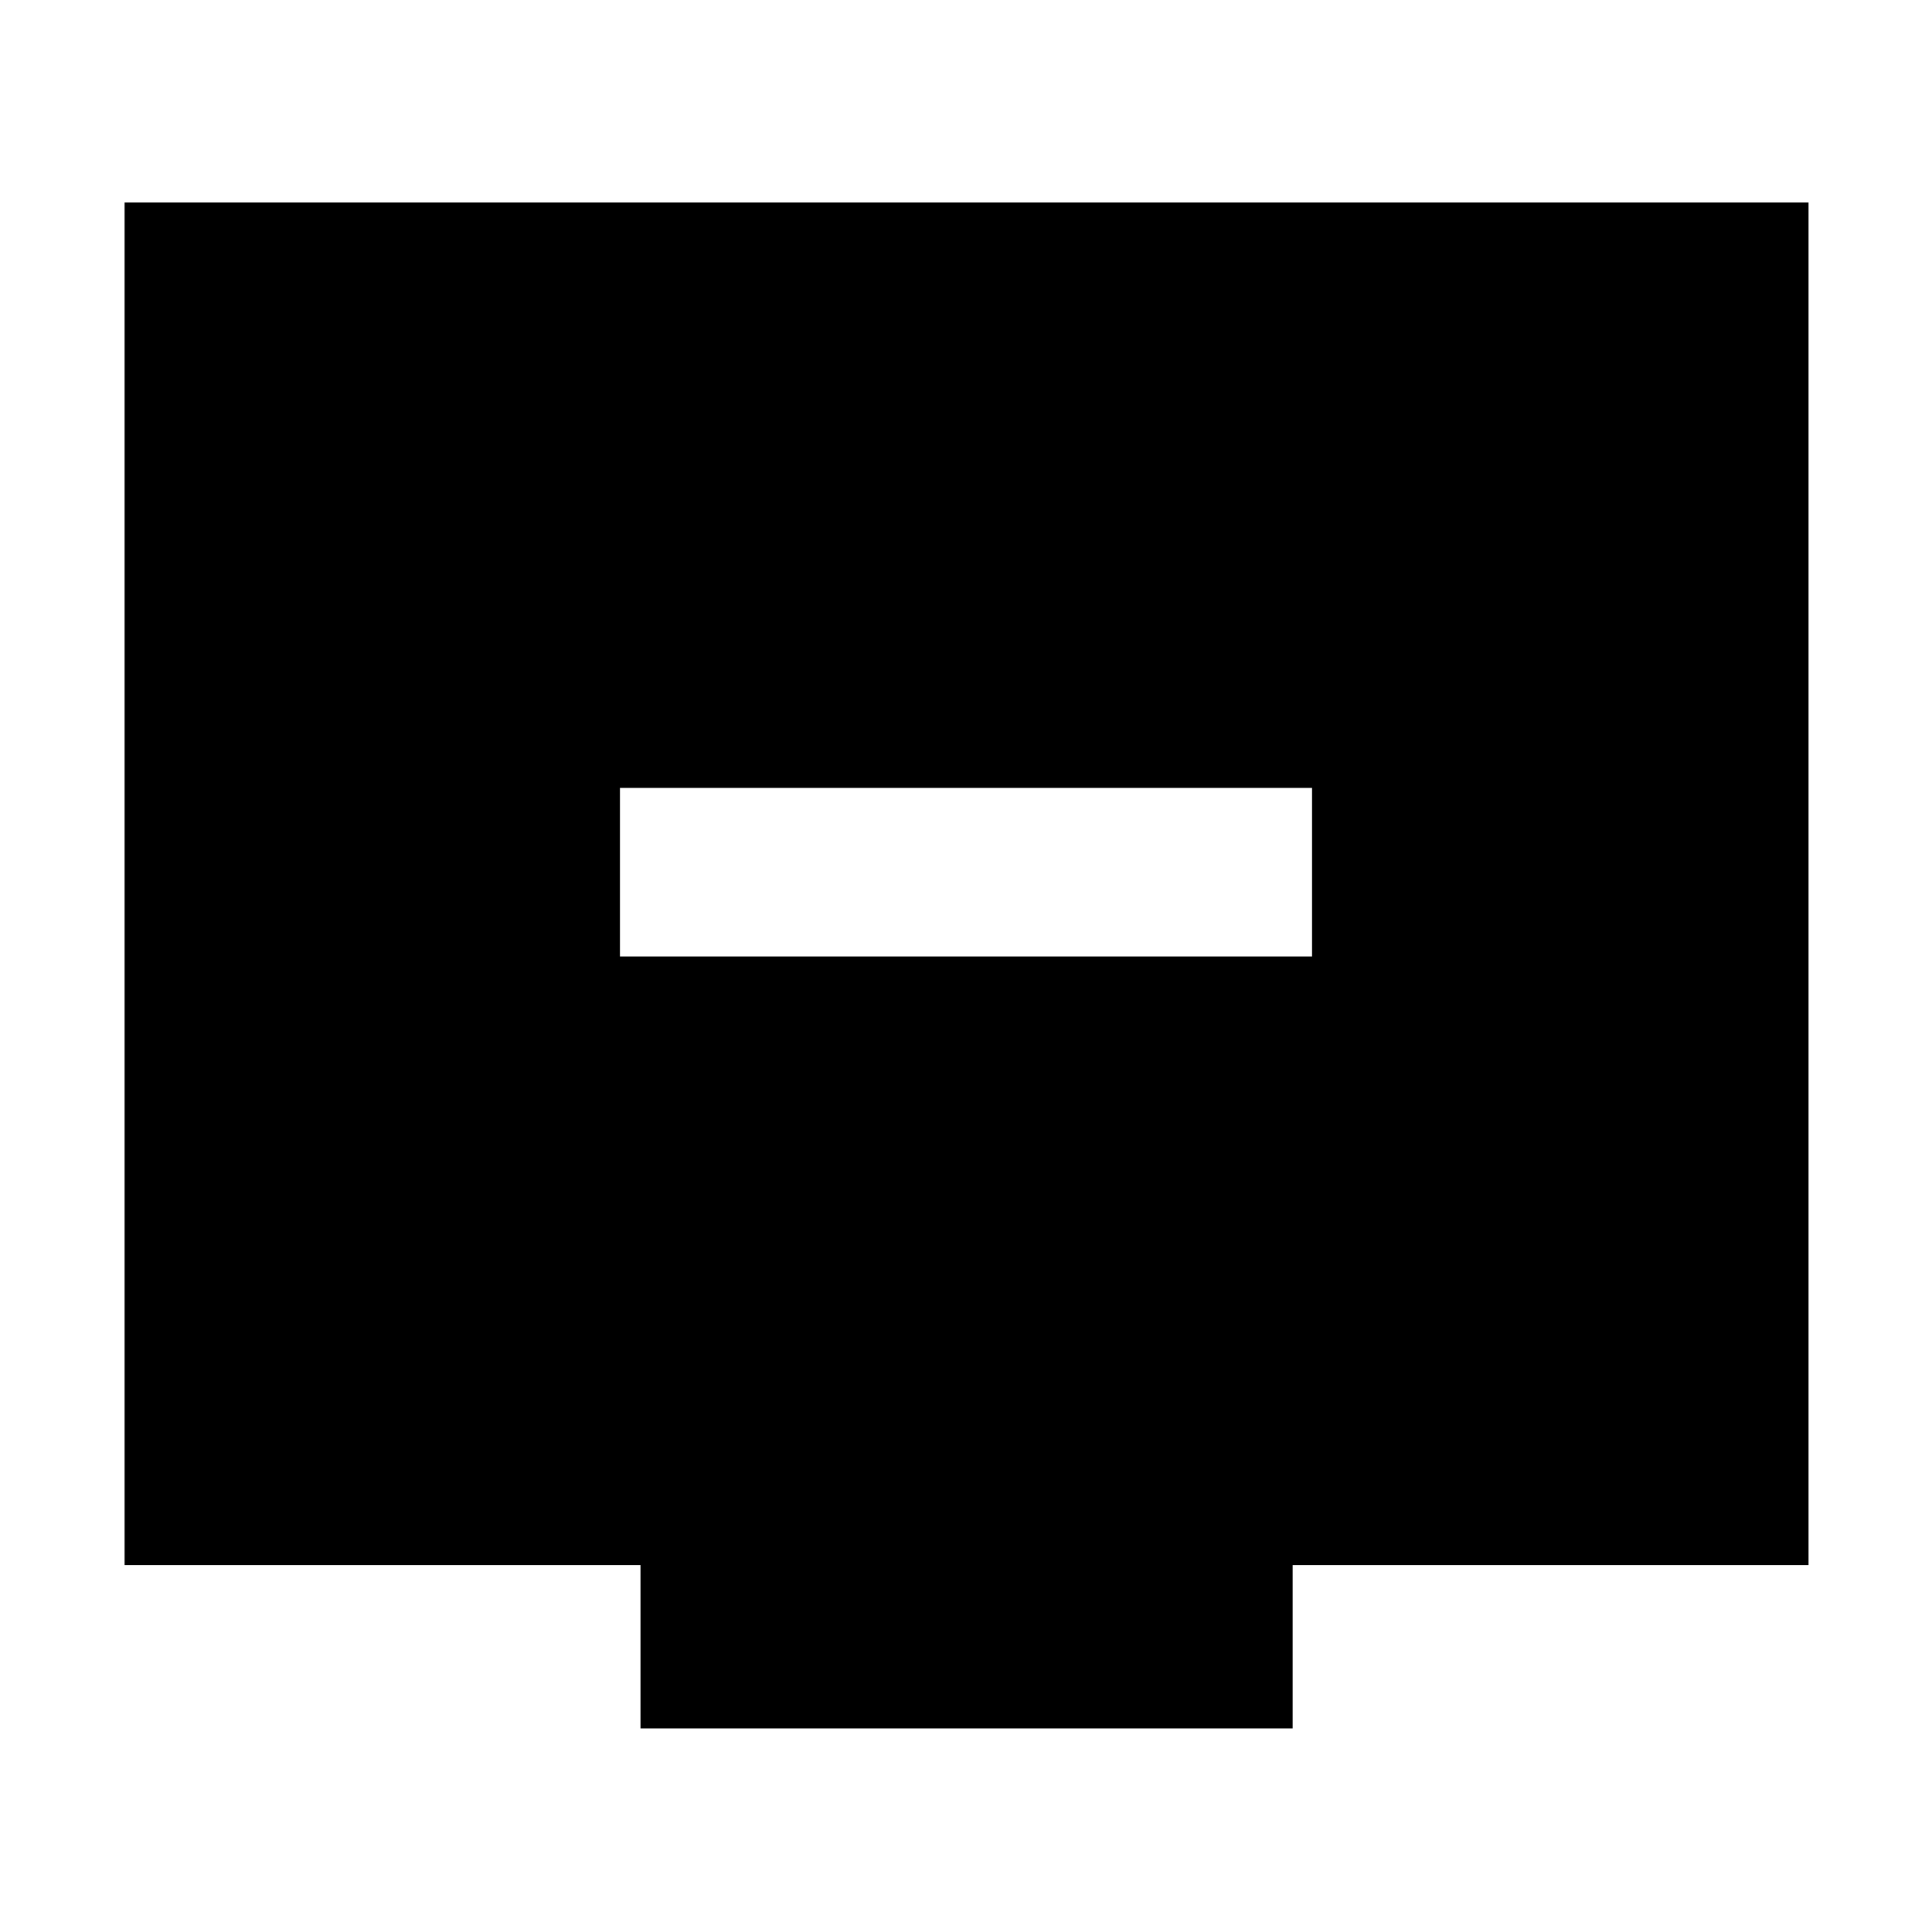<svg xmlns="http://www.w3.org/2000/svg" height="48" viewBox="0 -960 960 960" width="48"><path d="M308.04-484.74h343.92v-83.74H308.04v83.74Zm10.22 383.57v-81.18H61.91v-677.04h836.74v677.04H642.3v81.18H318.26Z"/></svg>